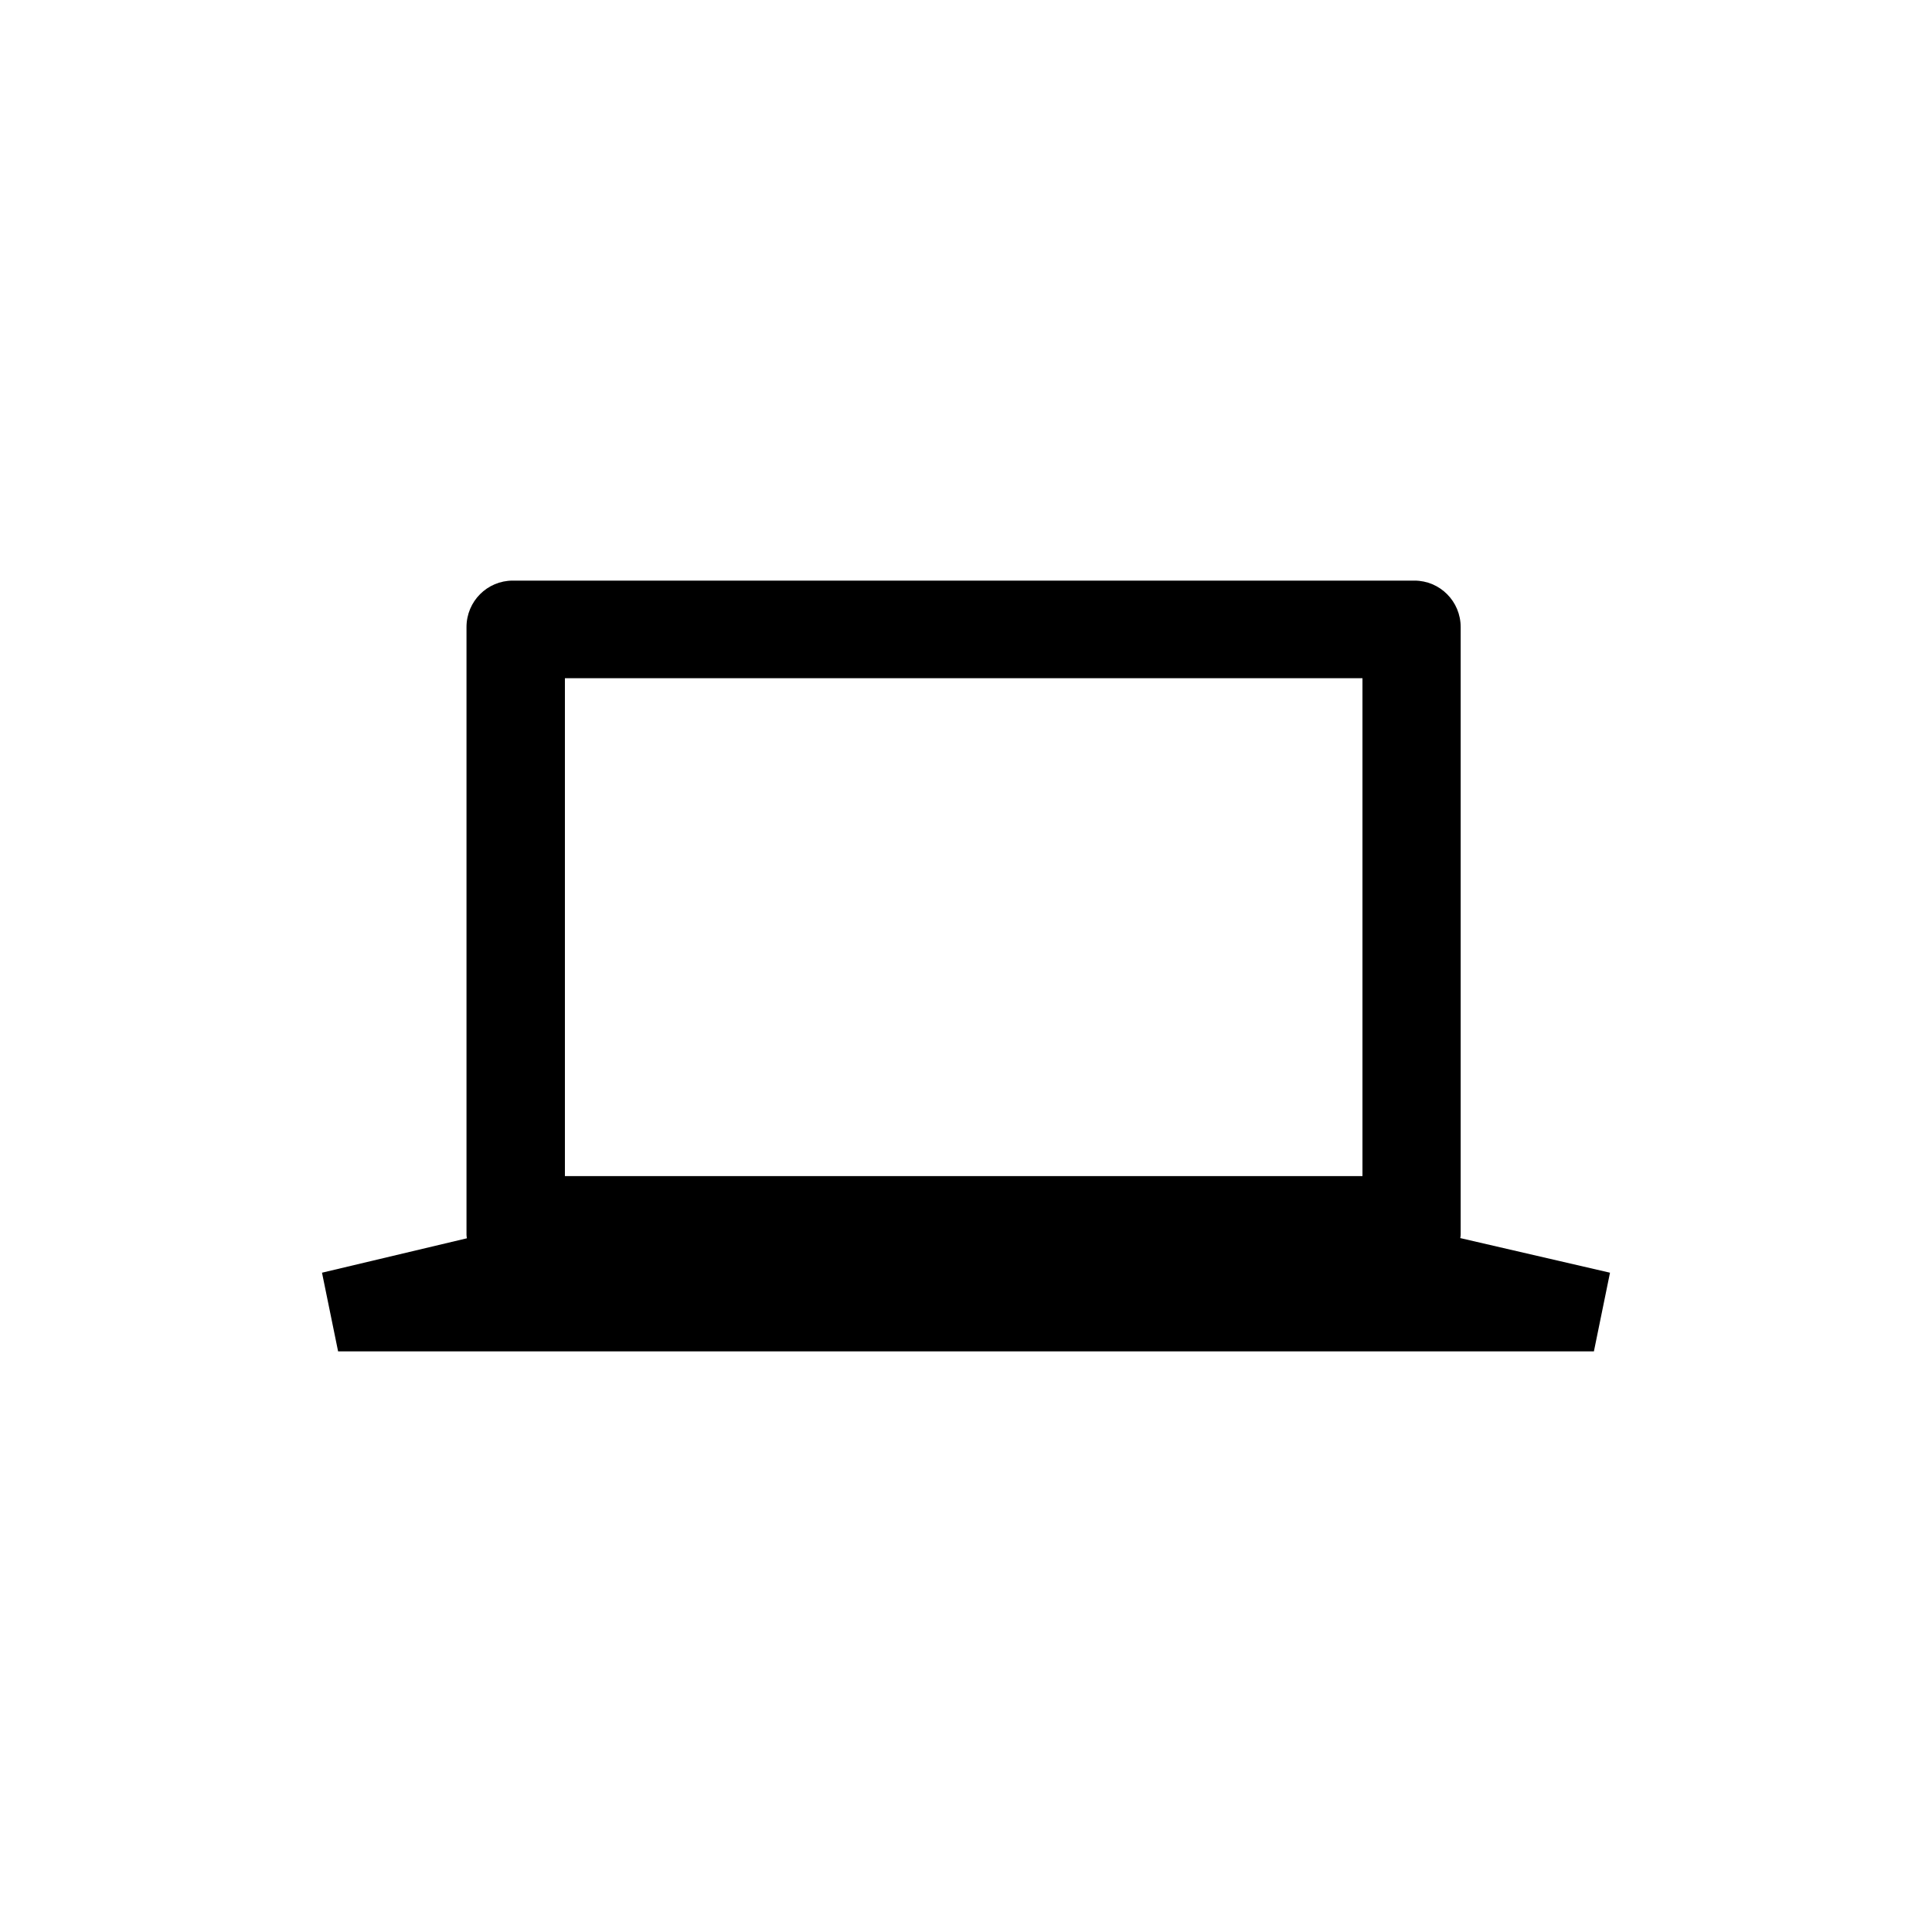 <?xml version="1.0" encoding="utf-8"?>
<!DOCTYPE svg PUBLIC "-//W3C//DTD SVG 1.1//EN" "http://www.w3.org/Graphics/SVG/1.1/DTD/svg11.dtd">
<svg version="1.1" xmlns="http://www.w3.org/2000/svg" xmlns:xlink="http://www.w3.org/1999/xlink" width="120"
	 height="120" xml:space="preserve">
<g
     id="g12"
     transform="matrix(1.25,0,0,-1.25,0,120)">
<g id='g88'>
  <g id='g90'>
    <path style='fill:black;fill-opacity:1;fill-rule:nonzero;stroke:none' d='M 67.7,37.56 28.07,37.56 28.07,62.3 67.7,62.3 67.7,37.56 z M 72.56,34.48 C 72.57,34.54 72.58,34.59 72.58,34.65 L 72.58,64.84 C 72.58,66.12 71.55,67.15 70.28,67.15 L 25.48,67.15 C 24.21,67.15 23.18,66.12 23.18,64.84 L 23.18,34.65 C 23.18,34.59 23.19,34.53 23.2,34.47 L 16,32.76 16.8,28.85 79.2,28.85 80,32.76 72.56,34.48 z' id='path96'/>
  </g>
</g></g>
</svg>
